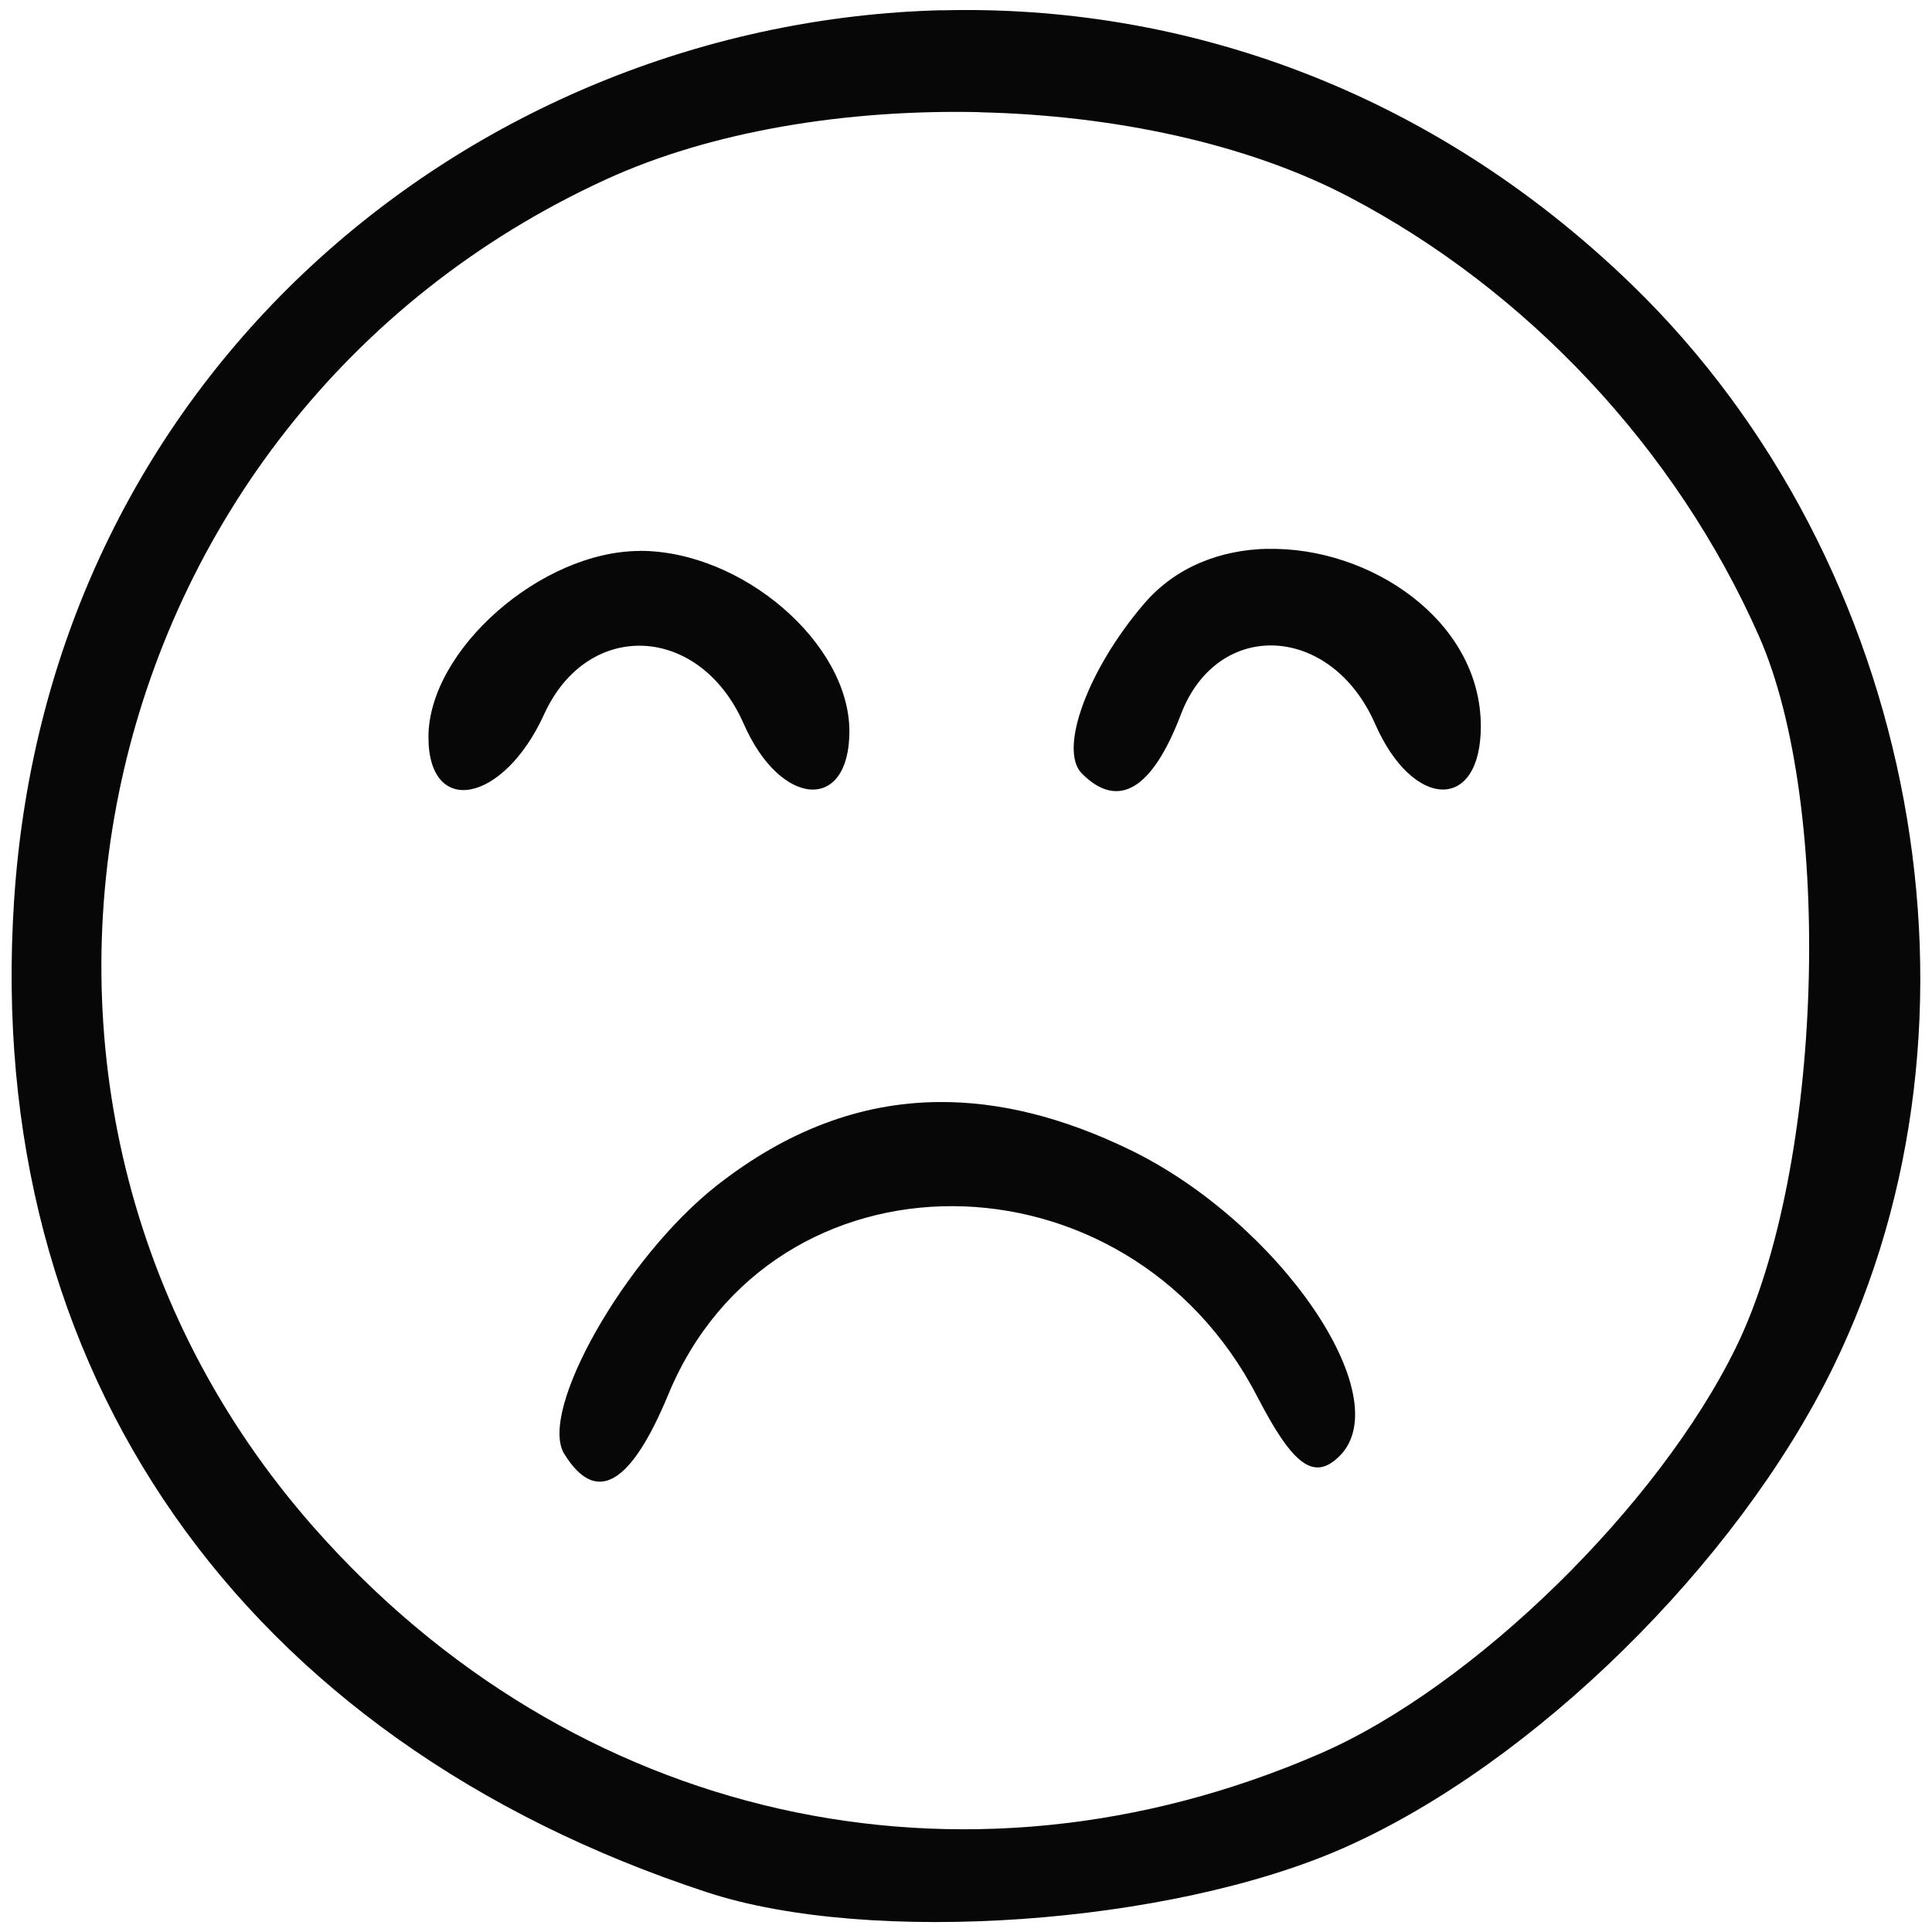 <?xml version="1.0" encoding="UTF-8" standalone="no"?>
<!-- Created with Inkscape (http://www.inkscape.org/) -->

<svg
   xmlns:dc="http://purl.org/dc/elements/1.1/"
   xmlns:cc="http://creativecommons.org/ns#"
   xmlns:rdf="http://www.w3.org/1999/02/22-rdf-syntax-ns#"
   xmlns:svg="http://www.w3.org/2000/svg"
   xmlns="http://www.w3.org/2000/svg"
   xmlns:sodipodi="http://sodipodi.sourceforge.net/DTD/sodipodi-0.dtd"
   xmlns:inkscape="http://www.inkscape.org/namespaces/inkscape"
   width="17mm"
   height="17mm"
   viewBox="0 0 17 17"
   version="1.1"
   id="svg1051"
   inkscape:version="0.92.4 (5da689c313, 2019-01-14)"
   sodipodi:docname="e06.svg">
  <defs
     id="defs1045" />
  <sodipodi:namedview
     id="base"
     pagecolor="#ffffff"
     bordercolor="#666666"
     borderopacity="1.0"
     inkscape:pageopacity="0.0"
     inkscape:pageshadow="2"
     inkscape:zoom="1.8909582"
     inkscape:cx="7.3324683"
     inkscape:cy="165.34264"
     inkscape:document-units="mm"
     inkscape:current-layer="layer1"
     showgrid="false"
     fit-margin-top="0"
     fit-margin-left="0"
     fit-margin-right="0"
     fit-margin-bottom="0"
     inkscape:window-width="977"
     inkscape:window-height="991"
     inkscape:window-x="952"
     inkscape:window-y="0"
     inkscape:window-maximized="0" />
  <g
     inkscape:label="Layer 1"
     inkscape:groupmode="layer"
     id="layer1"
     transform="translate(-39.111,-58.48)">
    <path
       style="opacity:0.97;vector-effect:none;fill:#000000;fill-opacity:1;fill-rule:nonzero;stroke:none;stroke-width:1;stroke-linecap:butt;stroke-linejoin:miter;stroke-miterlimit:4;stroke-dasharray:none;stroke-dashoffset:0;stroke-opacity:1"
       d="m 47.395,58.57 c -4.044,0.104 -7.852,3.129 -8.16,7.833 -0.271,4.138 1.999,7.385 6.102,8.729 1.434,0.469 4.068,0.285 5.6,-0.393 1.664,-0.736 3.457,-2.497 4.303,-4.227 1.497,-3.06 0.752,-7.079 -1.766,-9.523 -1.779,-1.726 -3.962,-2.473 -6.08,-2.418 z m 0.34,0.898 c 1.179,0.027 2.35,0.276 3.239,0.741 1.578,0.825 2.888,2.226 3.613,3.865 0.666,1.506 0.566,4.688 -0.198,6.256 -0.682,1.4 -2.313,2.995 -3.664,3.581 -3.147,1.366 -6.578,0.593 -8.856,-1.995 -3.332,-3.785 -2.037,-9.745 2.576,-11.858 0.923,-0.423 2.111,-0.618 3.291,-0.591 z m 2.525,3.841 c -0.41,0.01 -0.803,0.158 -1.081,0.482 -0.496,0.578 -0.757,1.287 -0.548,1.496 0.32,0.32 0.619,0.141 0.871,-0.521 0.322,-0.846 1.323,-0.797 1.709,0.084 0.333,0.759 0.93,0.773 0.93,0.021 0,-0.934 -0.98,-1.583 -1.881,-1.561 z m -5.517,0.019 c -0.87,0 -1.862,0.873 -1.862,1.638 0,0.711 0.662,0.58 1.018,-0.201 0.383,-0.841 1.371,-0.793 1.756,0.084 0.324,0.738 0.93,0.781 0.93,0.066 0,-0.775 -0.942,-1.587 -1.842,-1.588 z m 2.626,4.849 c -0.688,0.006 -1.337,0.252 -1.954,0.737 -0.803,0.632 -1.571,1.984 -1.339,2.359 0.279,0.452 0.584,0.278 0.916,-0.524 0.918,-2.217 4.032,-2.205 5.182,0.02 0.316,0.612 0.501,0.745 0.725,0.522 0.521,-0.521 -0.534,-2.059 -1.848,-2.695 -0.587,-0.284 -1.146,-0.424 -1.681,-0.419 z"
       id="rect53"
       inkscape:connector-curvature="0" />
  </g>
</svg>

